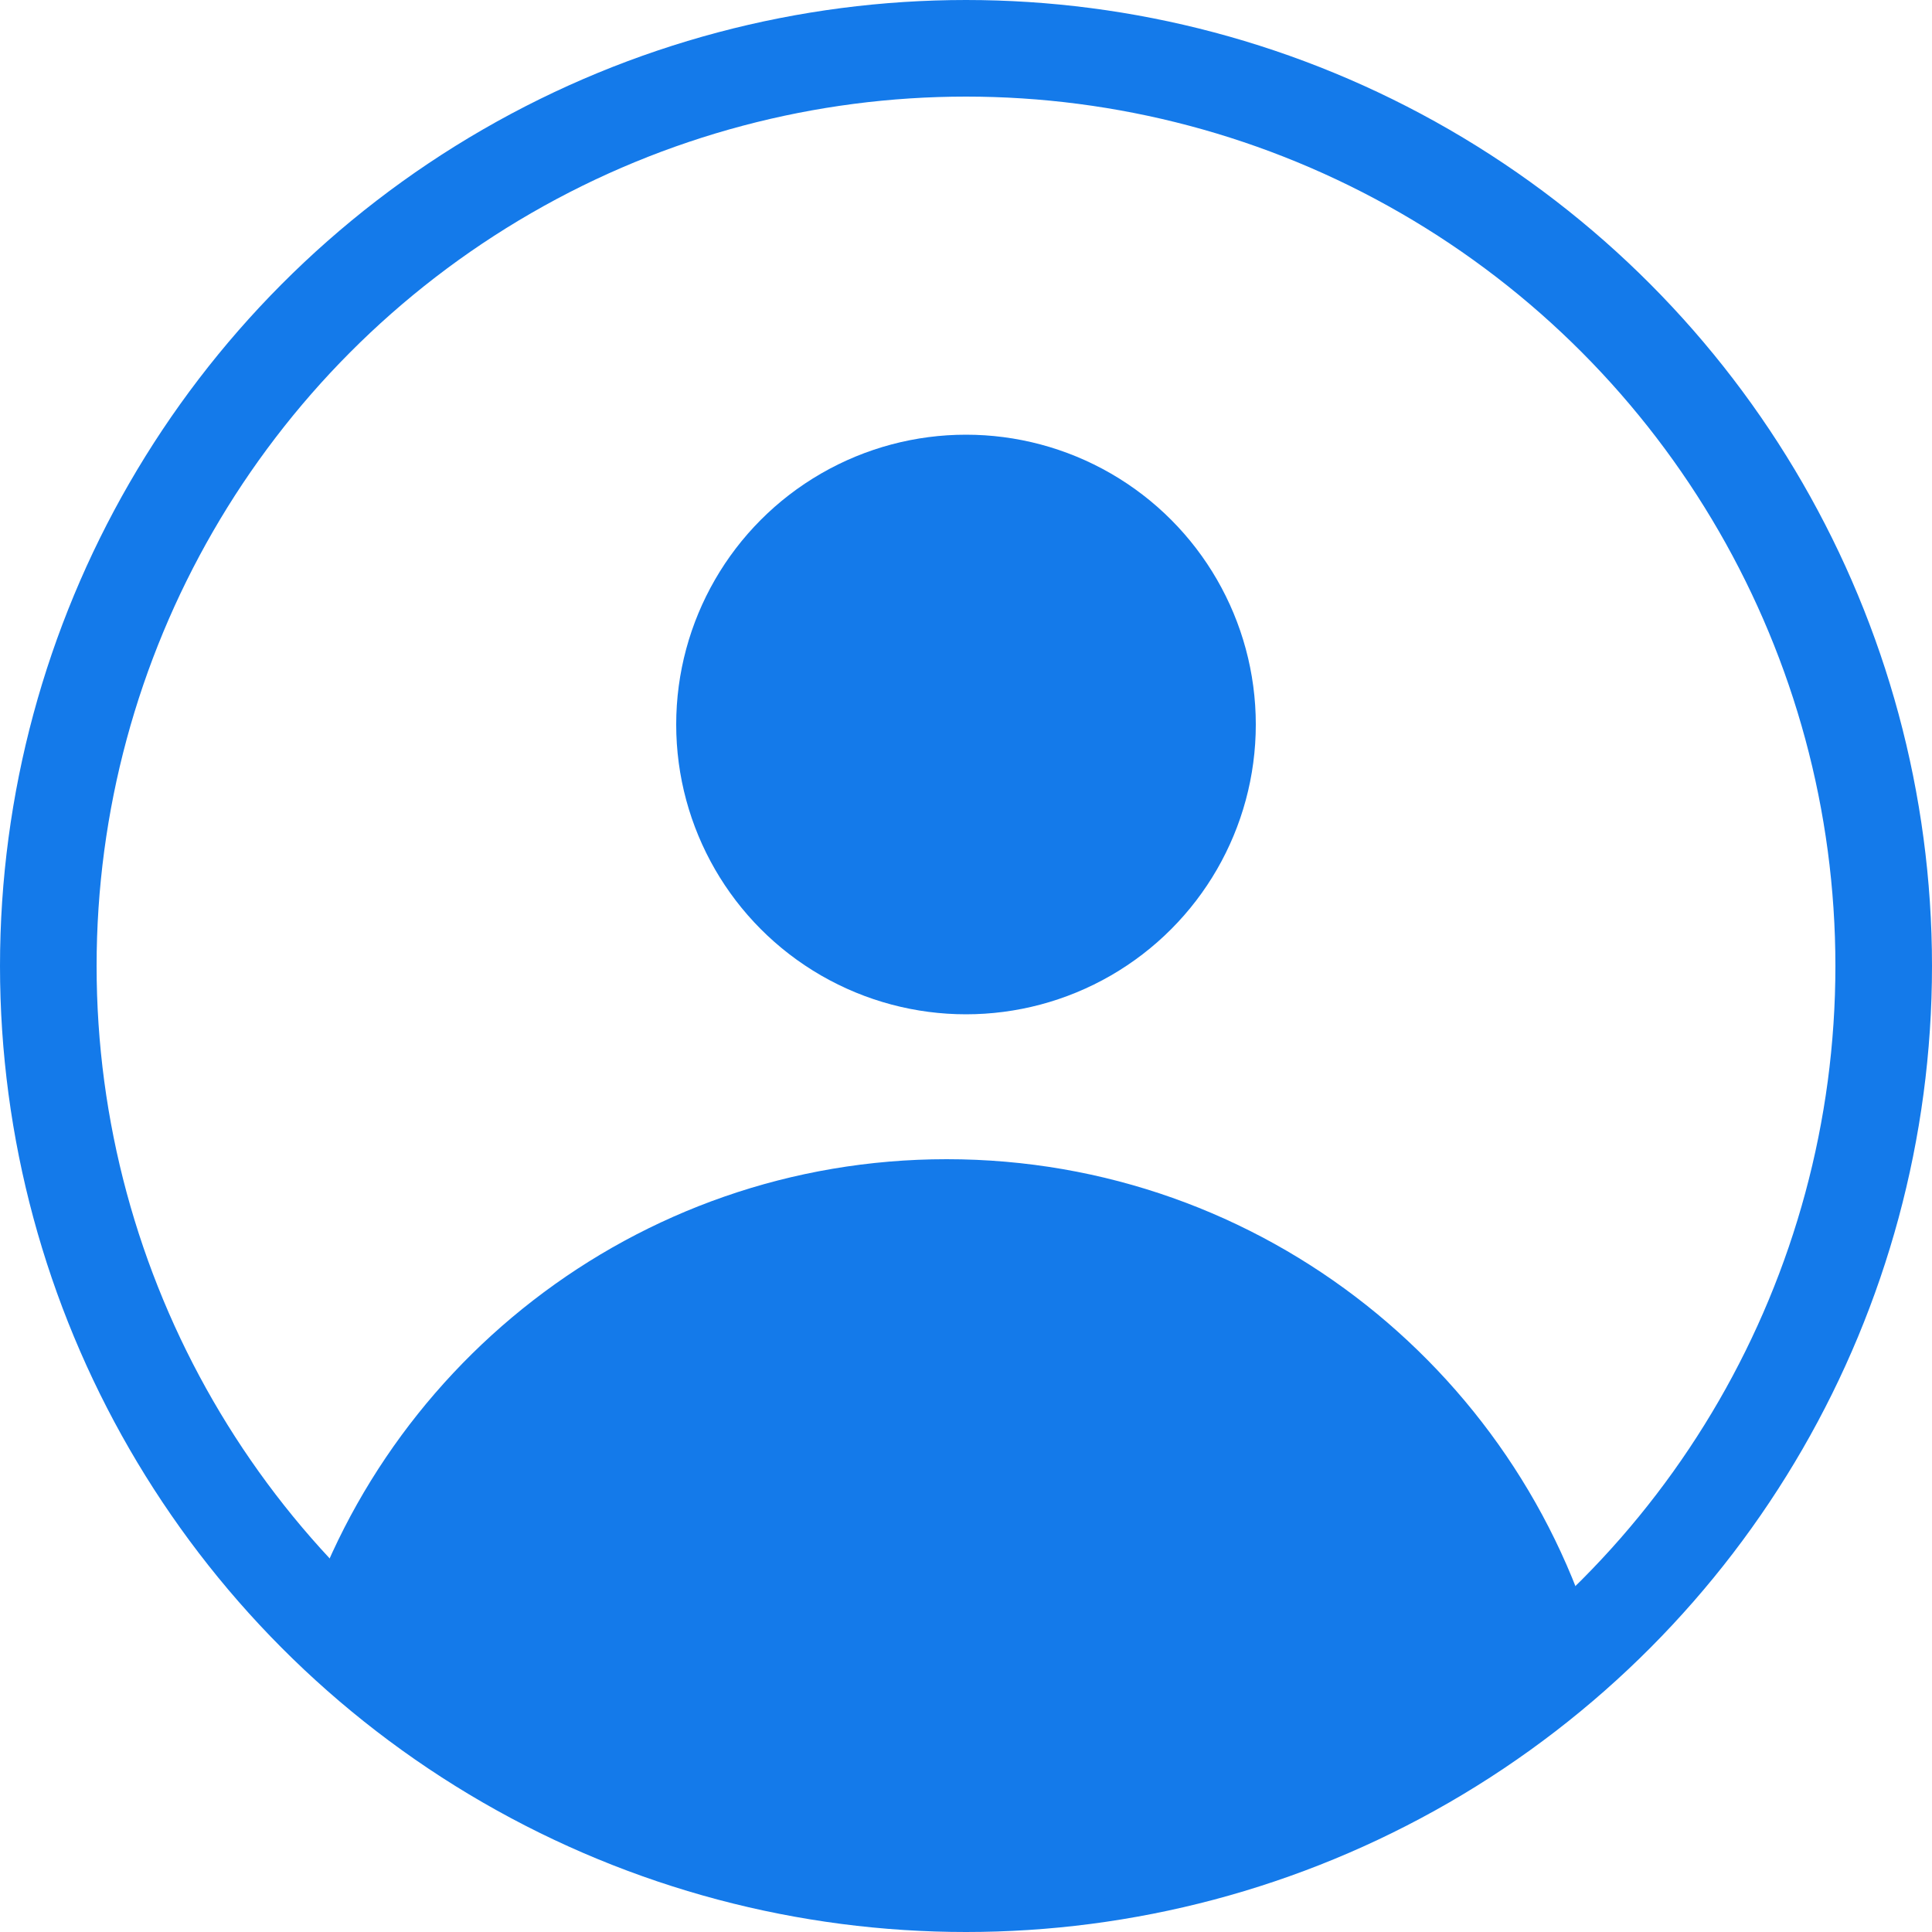 <svg xmlns="http://www.w3.org/2000/svg" width="40" height="40" viewBox="0 0 40 40">
    <g fill="none" fill-rule="evenodd">
        <circle cx="20" cy="20" r="19" fill-rule="nonzero" stroke="#147AEA" stroke-width="2"/>
        <path fill="#147AEA" fill-rule="nonzero" d="M6.096 34.292C7.722 28.36 13.152 24 19.6 24c6.56 0 12.067 4.513 13.585 10.603C29.735 37.671 25.137 39.5 20 39.5c-5.309 0-10.227-1.953-13.904-5.208z"/>
        <circle cx="20" cy="15" r="6" fill="#147AEA"/>
    </g>
</svg>